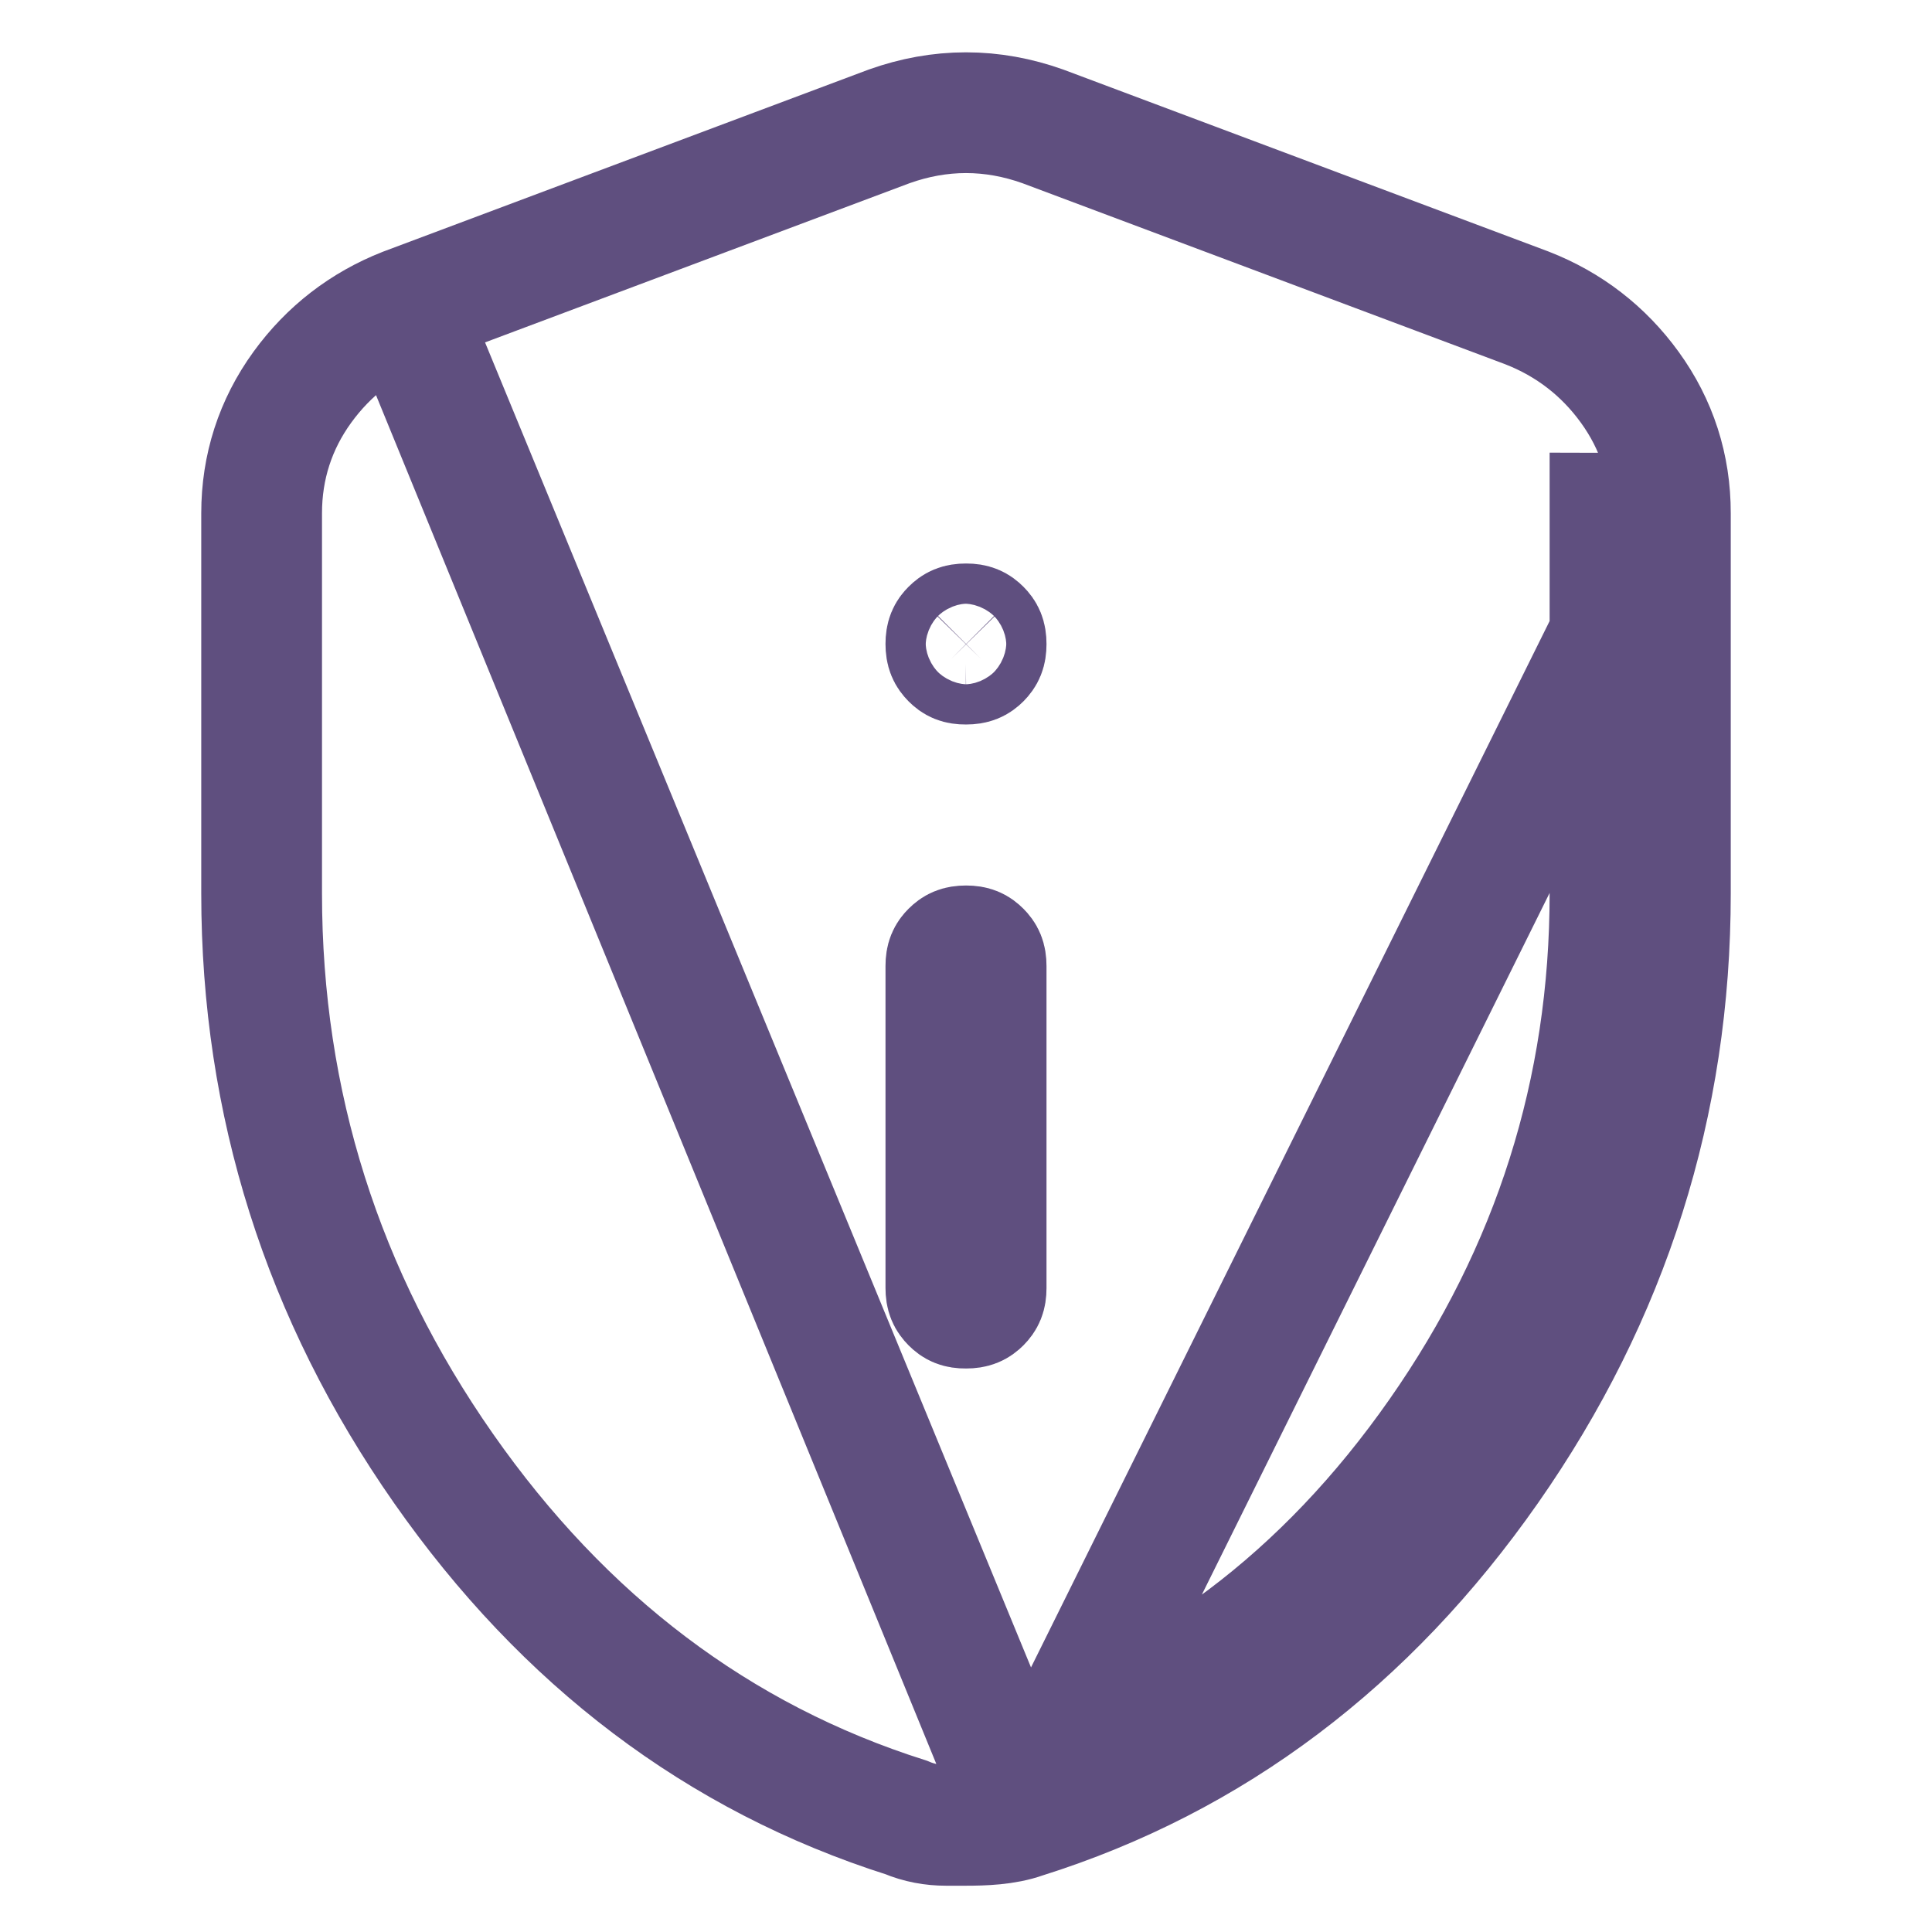 <svg width="24" height="24" viewBox="0 0 24 24" fill="none" xmlns="http://www.w3.org/2000/svg">
<path d="M5.037 3.823L5.037 3.823L11.037 1.573L11.048 1.569L11.048 1.569C11.357 1.459 11.675 1.4 12 1.4C12.325 1.4 12.643 1.459 12.952 1.569L12.963 1.573L12.963 1.573L18.963 3.823L18.973 3.827L18.973 3.827C19.49 4.029 19.919 4.36 20.245 4.81C20.581 5.273 20.751 5.802 20.75 6.375C20.75 6.376 20.75 6.376 20.75 6.377M5.037 3.823L12.475 21.875C14.658 21.193 16.458 19.839 17.875 17.813C19.292 15.788 20 13.55 20 11.1V6.375L20.75 6.377M5.037 3.823L5.026 3.827C4.51 4.03 4.082 4.361 3.756 4.81C3.42 5.273 3.25 5.802 3.25 6.375V11.1C3.25 13.705 4.006 16.092 5.51 18.242C7.004 20.378 8.922 21.836 11.256 22.577C11.419 22.646 11.587 22.675 11.75 22.675H12C12.211 22.675 12.489 22.667 12.717 22.585M5.037 3.823L12.717 22.585M20.75 6.377L20.75 11.1C20.75 13.706 19.994 16.093 18.49 18.243C16.99 20.387 15.064 21.847 12.717 22.585M20.75 6.377L12.717 22.585M12.25 16L12.25 16.002C12.25 16.094 12.227 16.137 12.183 16.182C12.138 16.227 12.094 16.25 12 16.25L11.998 16.25C11.906 16.251 11.863 16.228 11.818 16.183C11.774 16.138 11.75 16.095 11.75 16L11.75 12L11.75 11.999C11.75 11.906 11.773 11.863 11.817 11.819C11.862 11.774 11.906 11.75 12 11.75L12.002 11.75C12.094 11.75 12.137 11.773 12.182 11.818C12.226 11.862 12.25 11.906 12.25 12L12.25 16ZM12 7.75L12.002 7.75C12.094 7.75 12.137 7.773 12.182 7.818C12.226 7.862 12.25 7.906 12.25 8L12.25 8.002C12.25 8.094 12.227 8.137 12.183 8.182C12.138 8.227 12.094 8.25 12 8.25L11.998 8.25C11.906 8.251 11.863 8.228 11.818 8.183C11.774 8.138 11.75 8.094 11.75 8L11.75 7.999C11.75 7.906 11.773 7.863 11.817 7.819C11.862 7.774 11.906 7.75 12 7.75Z" stroke="#5F4F7F" stroke-width="1.5"/>
</svg>
